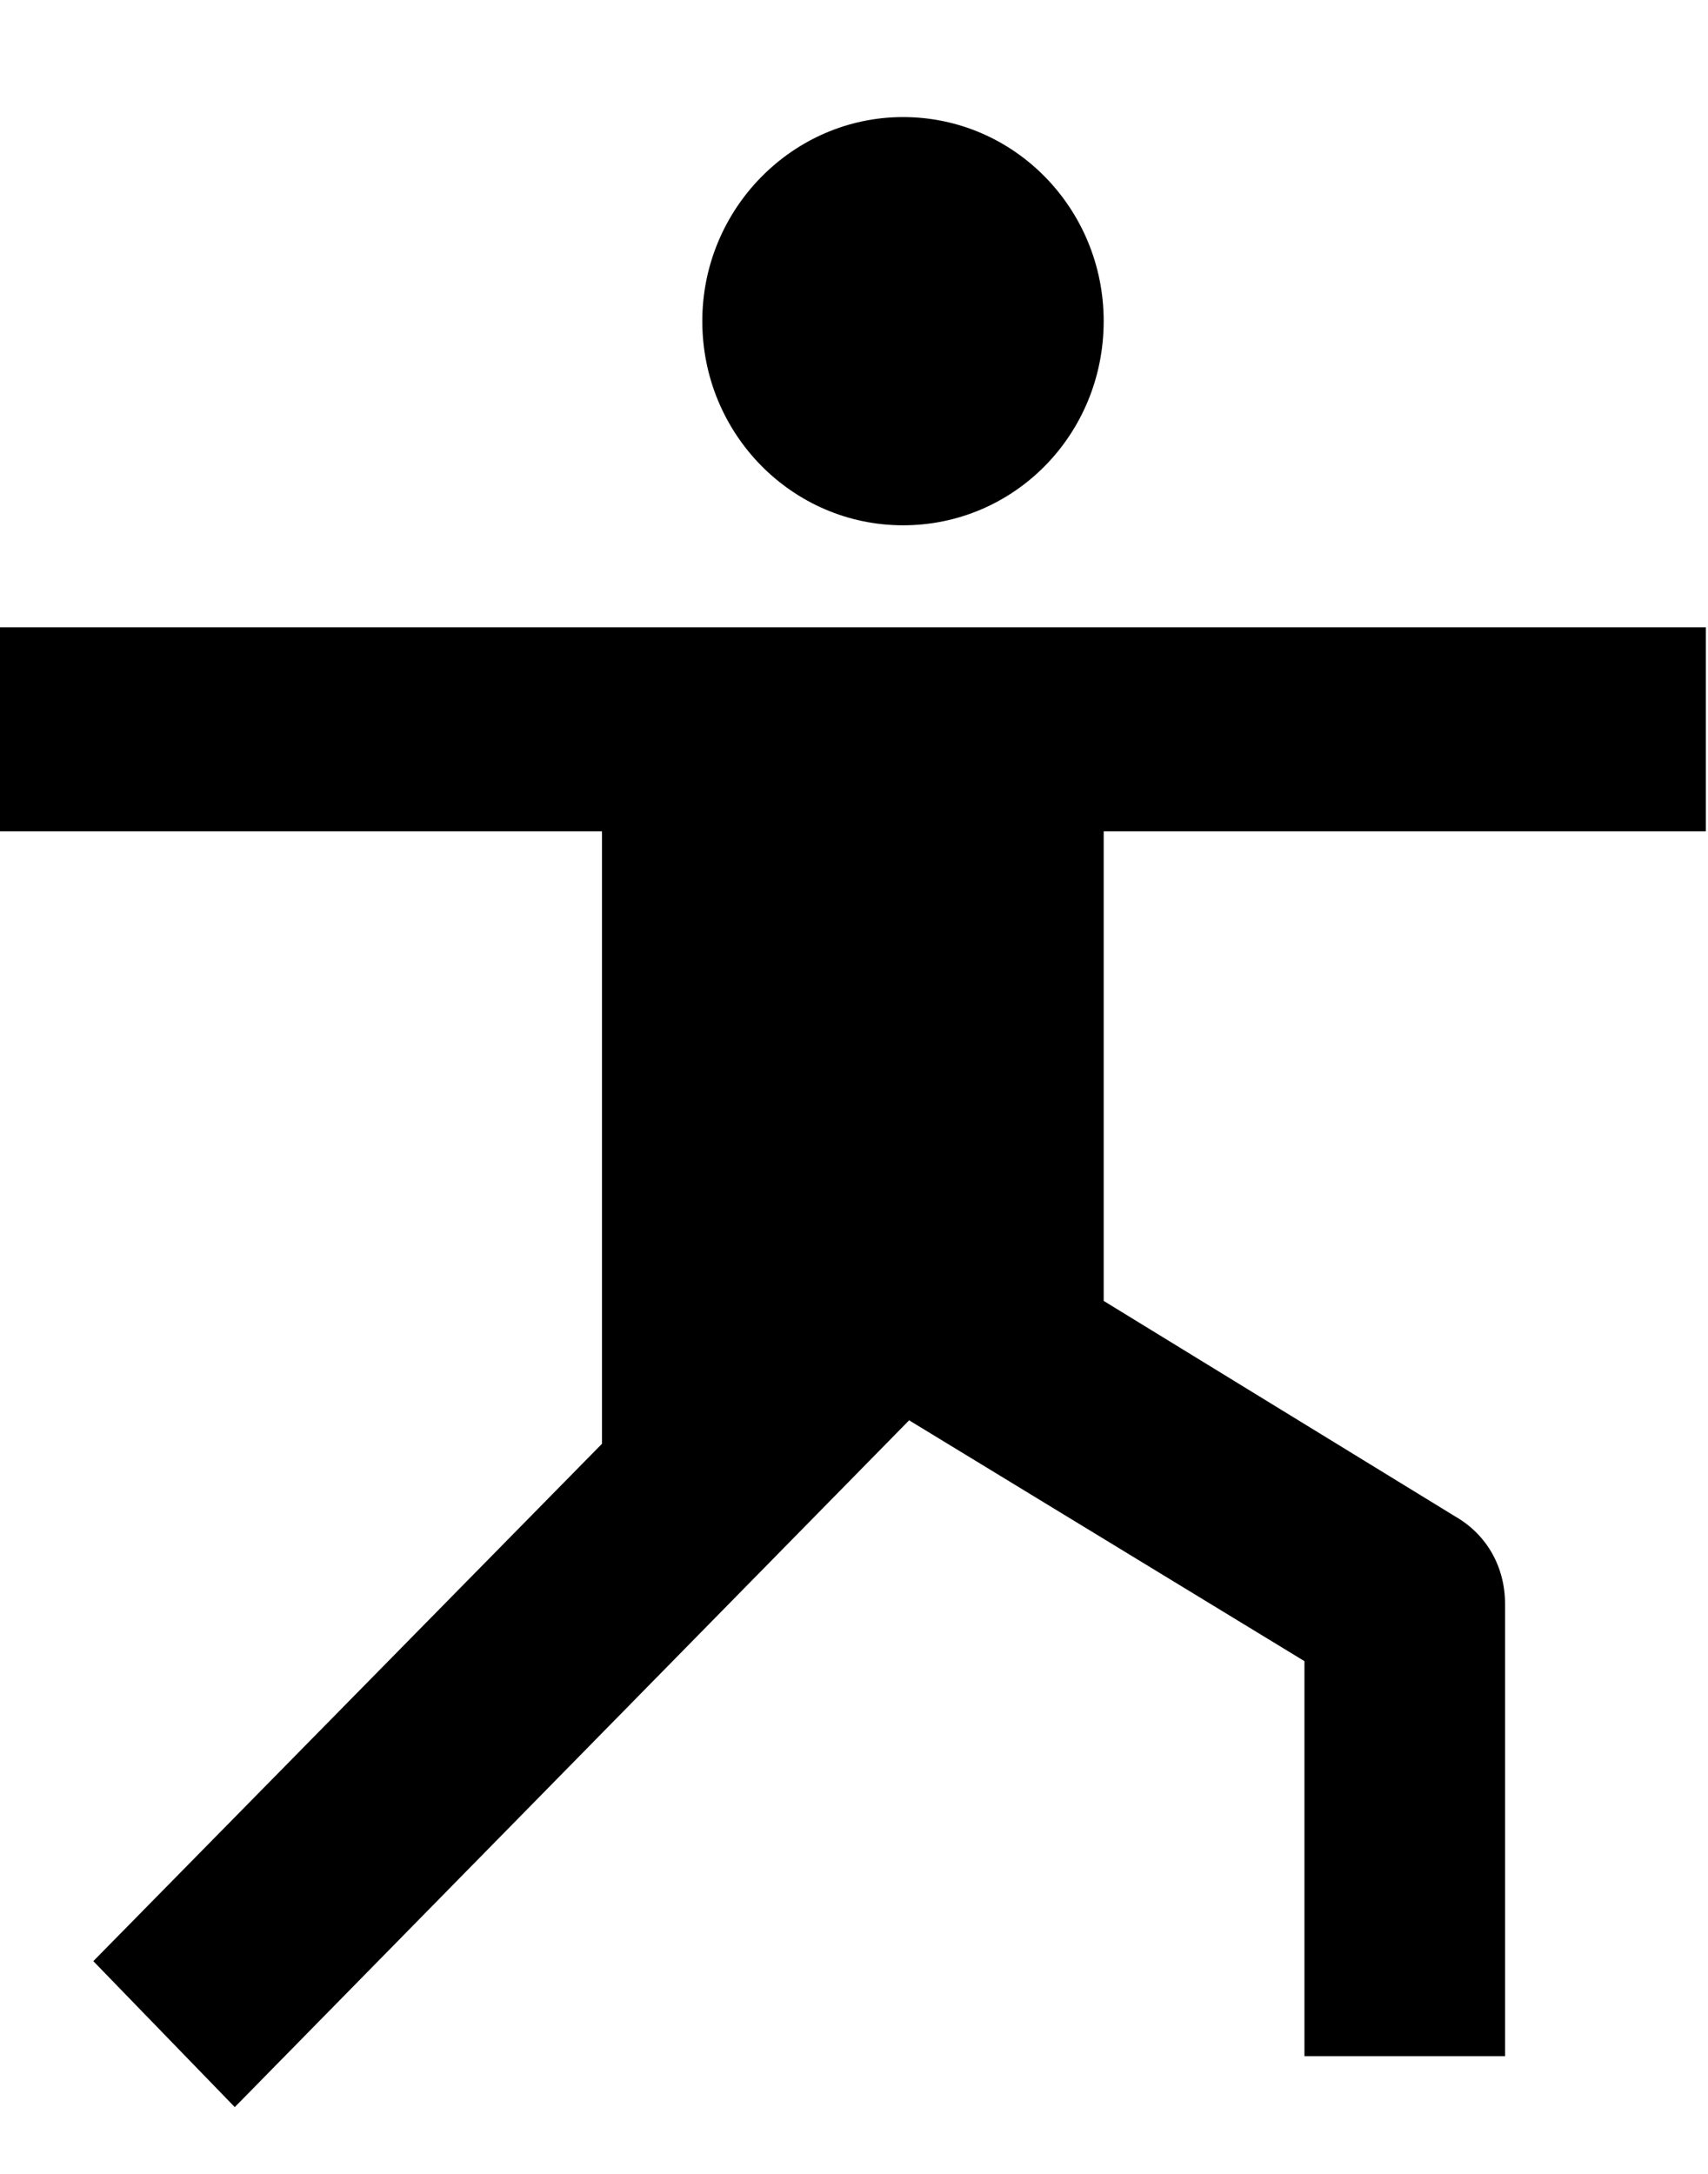 <svg width="11" height="14" viewBox="0 0 11 14" fill="none" xmlns="http://www.w3.org/2000/svg">
<path d="M5.816 0.754C5.105 0.754 4.523 1.345 4.523 2.068C4.523 2.798 5.105 3.383 5.816 3.383C6.533 3.383 7.108 2.798 7.108 2.068C7.108 1.345 6.533 0.754 5.816 0.754ZM0 4.04V5.354H3.877V9.298L0.601 12.63L1.512 13.57L5.855 9.147L8.401 10.698V13.242H9.693V10.33C9.693 10.093 9.577 9.883 9.37 9.765L7.108 8.378V5.354H10.986V4.04H0Z" fill="black"/>
</svg>
